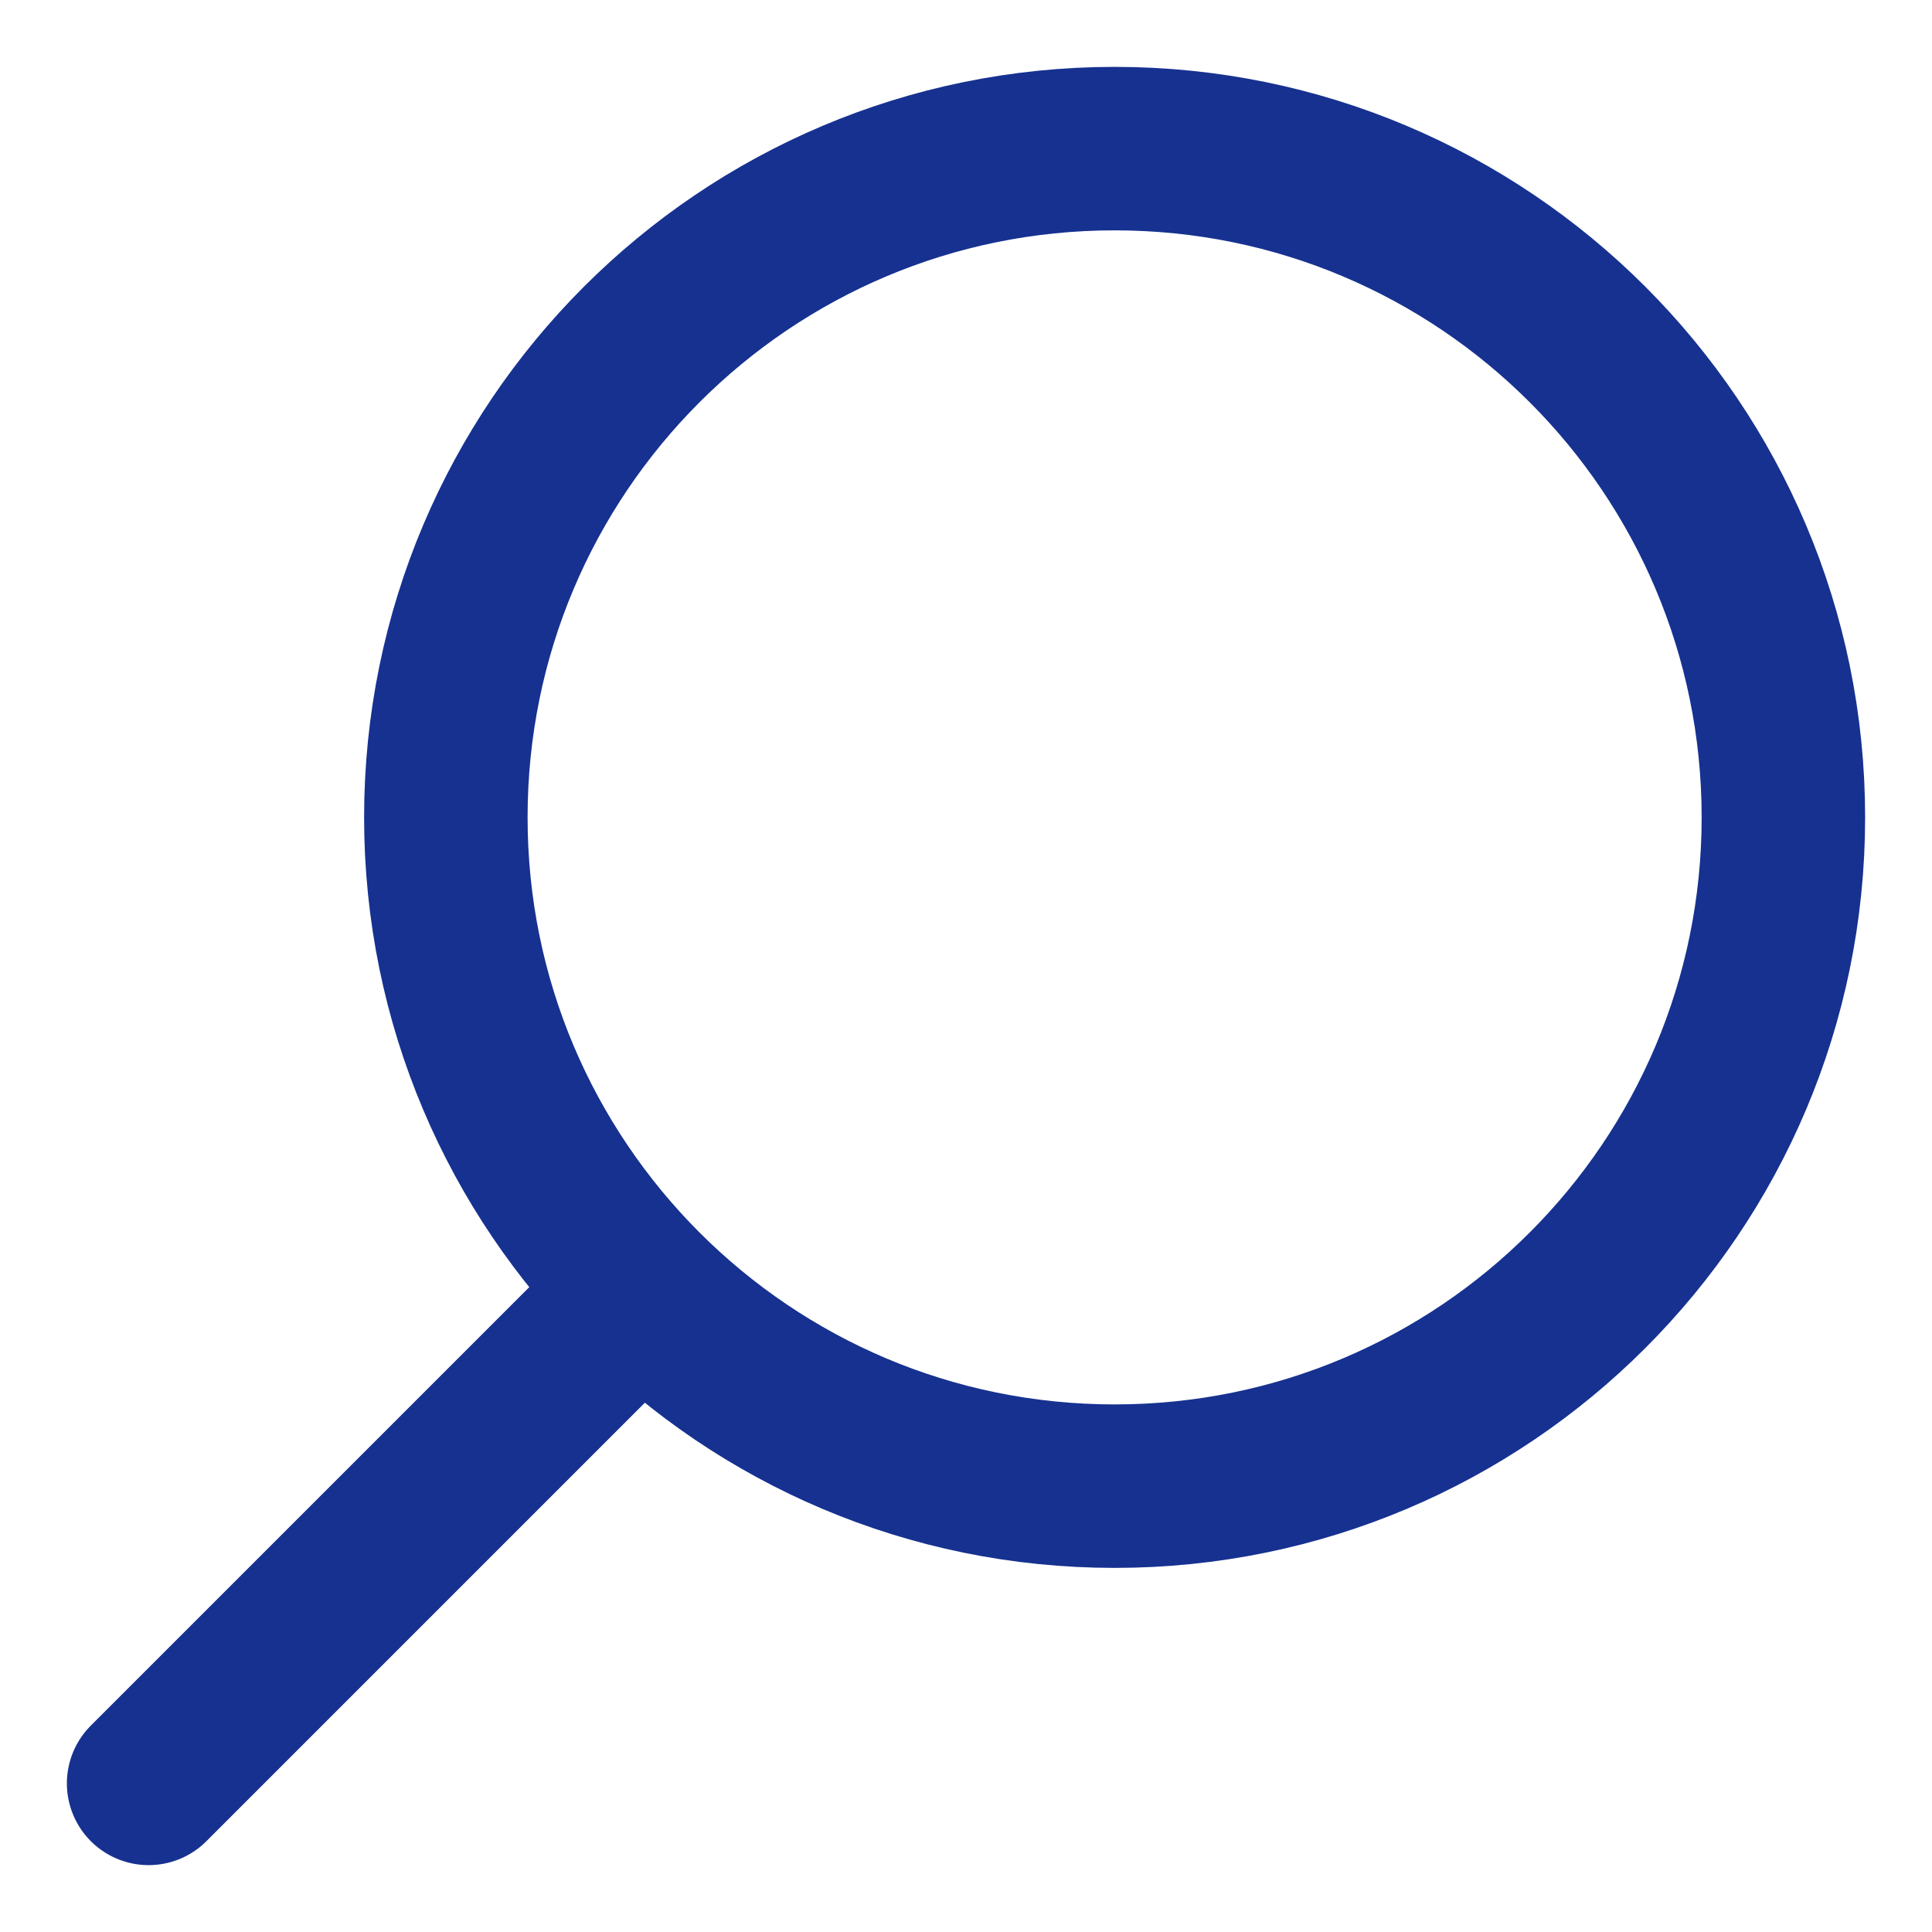 <svg width="26" height="26" viewBox="0 0 26 26" fill="none" xmlns="http://www.w3.org/2000/svg">
<path d="M8.333 17.667L2 24M6 11C6 15.971 10.029 20 15 20C19.971 20 24 15.971 24 11C24 6.029 19.971 2 15 2C10.029 2 6 6.029 6 11Z" stroke="#163190" stroke-width="2.2" stroke-linecap="round" stroke-linejoin="round"/>
</svg>
